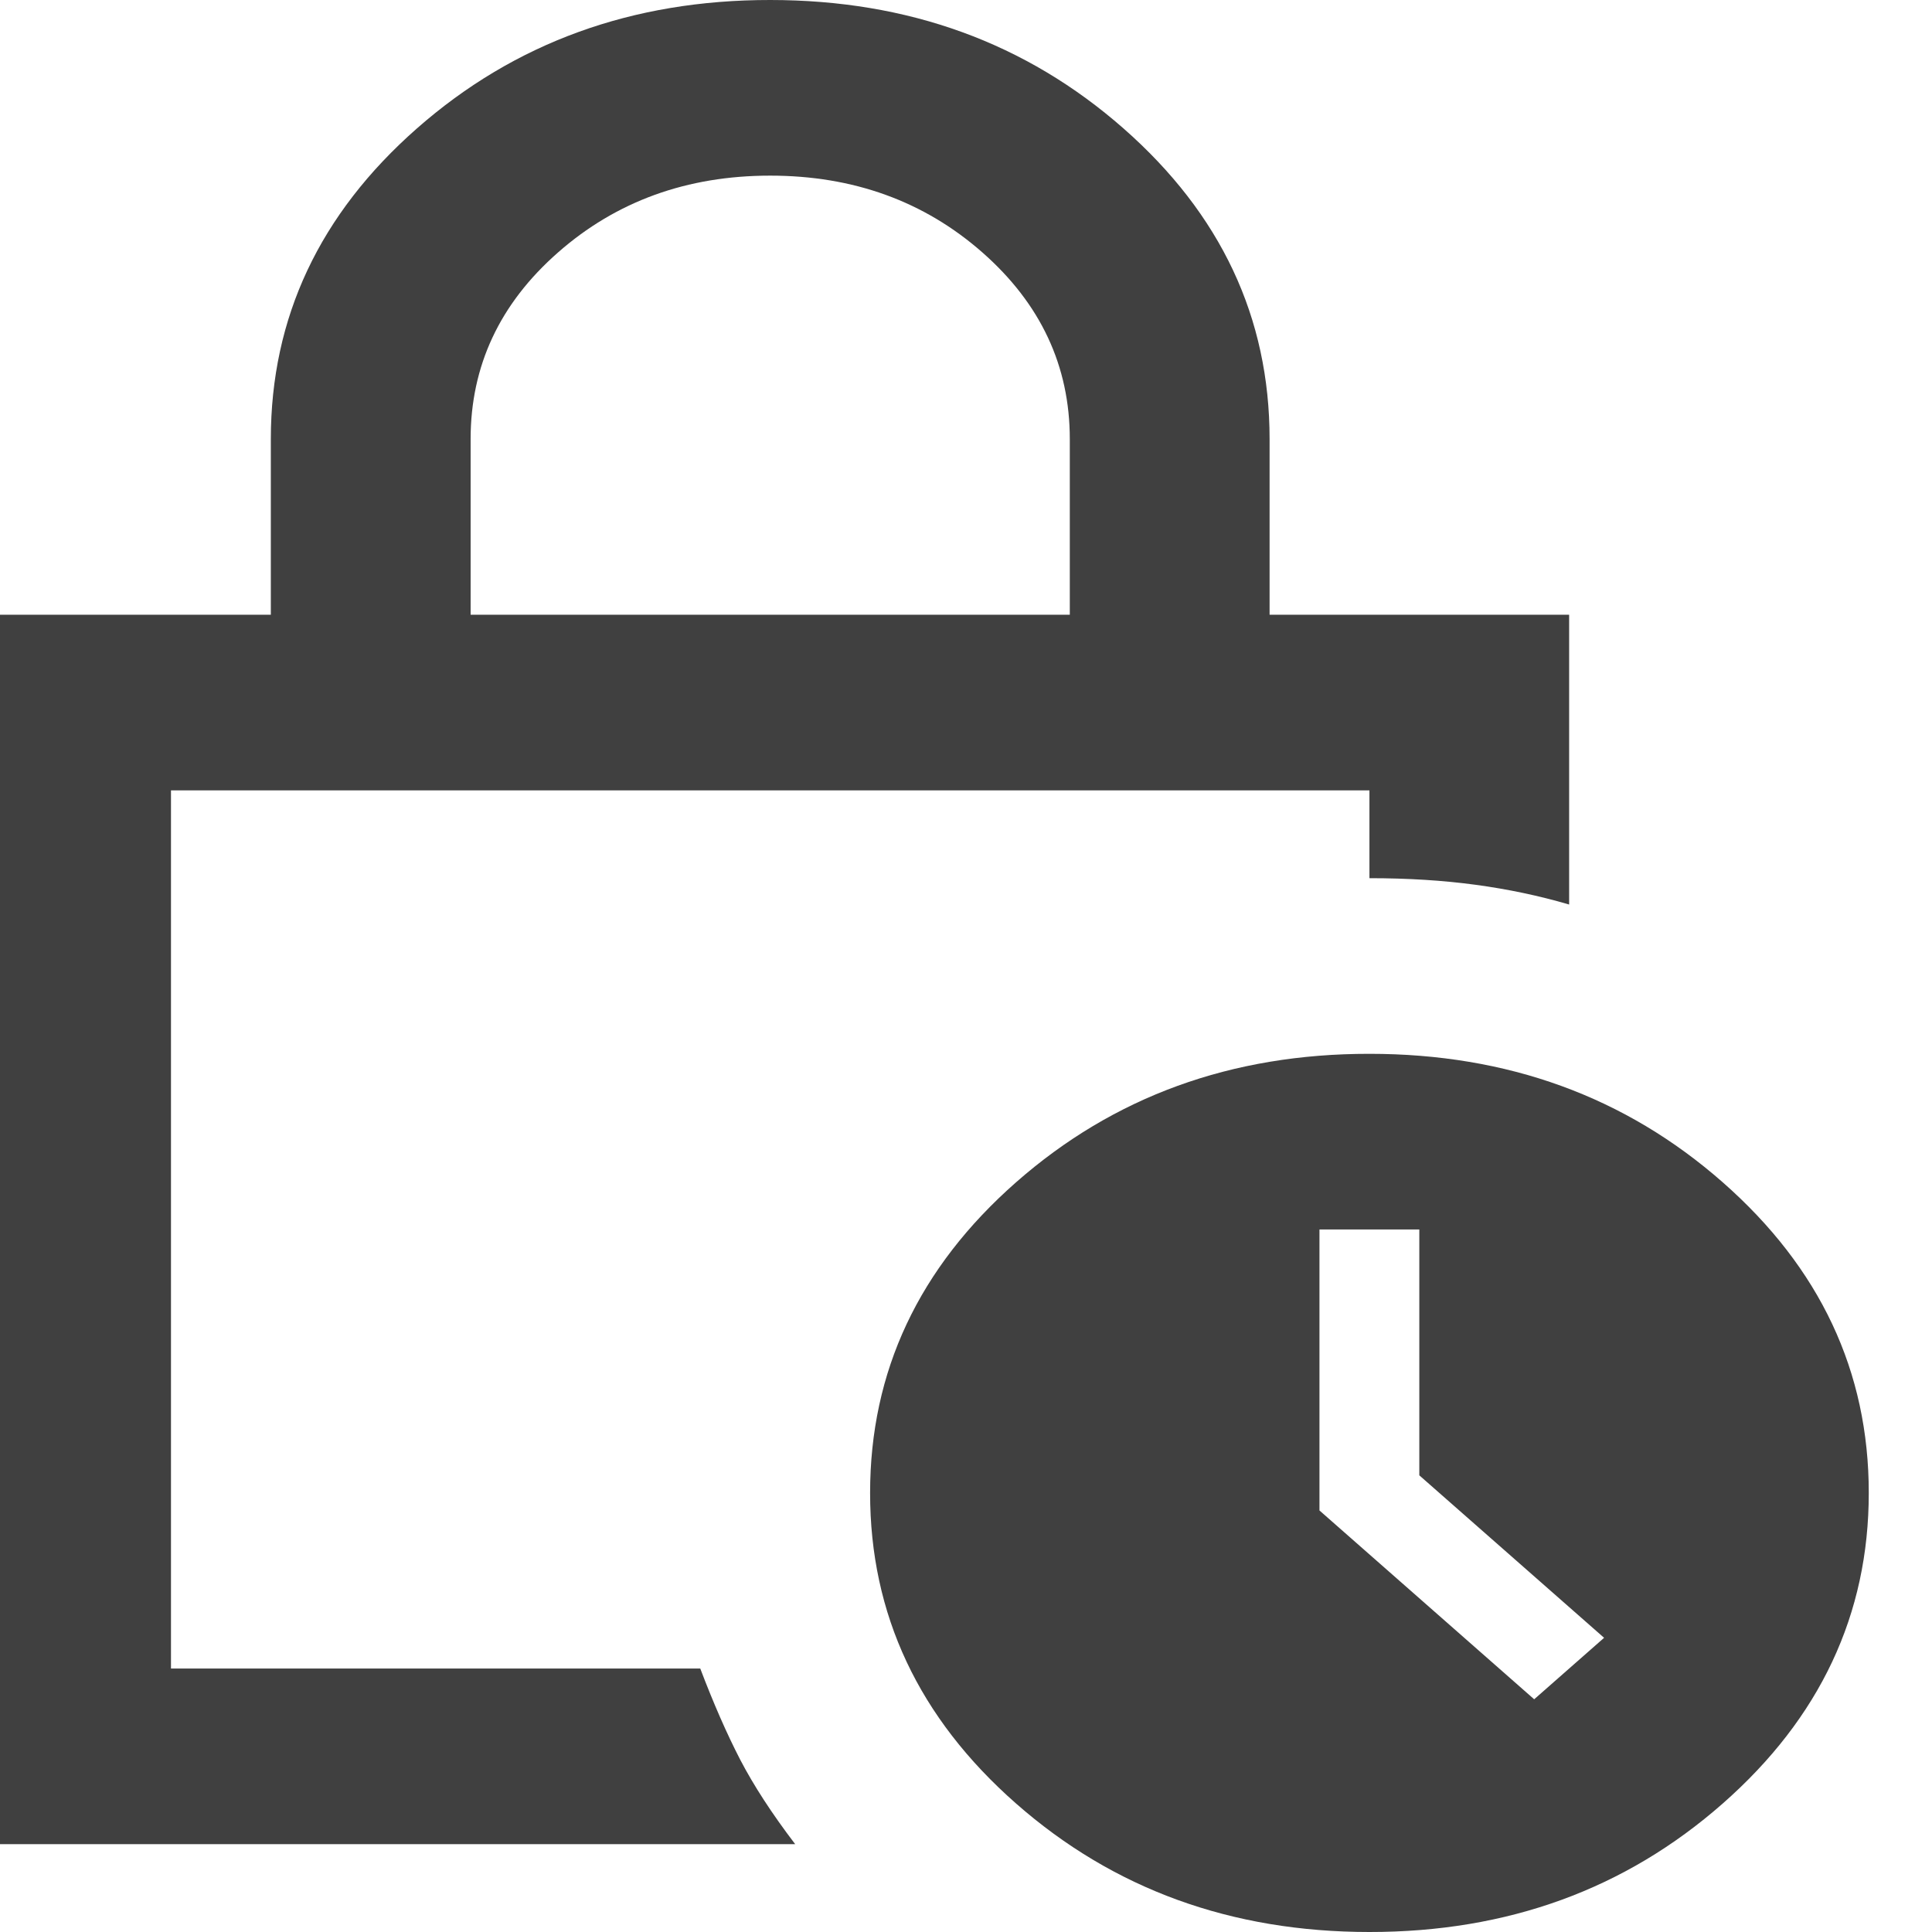 <svg width="22" height="22" viewBox="0 0 22 22" fill="none" xmlns="http://www.w3.org/2000/svg">
<path d="M5.359 7H12.182V5C12.182 4.167 11.85 3.458 11.187 2.875C10.524 2.292 9.718 2 8.77 2C7.823 2 7.017 2.292 6.354 2.875C5.69 3.458 5.359 4.167 5.359 5V7ZM-0.327 21V7H3.084V5C3.084 3.617 3.639 2.437 4.748 1.462C5.857 0.487 7.198 -0.001 8.77 6.8306e-07C10.344 6.8306e-07 11.685 0.488 12.794 1.463C13.903 2.438 14.457 3.617 14.457 5V7H17.868V10.3C17.527 10.2 17.171 10.125 16.801 10.075C16.431 10.025 16.029 10 15.594 10V9H1.947V19H7.974C8.126 19.4 8.278 19.746 8.429 20.038C8.581 20.33 8.789 20.651 9.055 21H-0.327ZM15.594 22C14.021 22 12.679 21.512 11.57 20.537C10.461 19.562 9.907 18.383 9.908 17C9.908 15.617 10.462 14.437 11.571 13.462C12.681 12.487 14.021 11.999 15.594 12C17.167 12 18.508 12.488 19.617 13.463C20.726 14.438 21.28 15.617 21.28 17C21.28 18.383 20.725 19.563 19.616 20.538C18.507 21.513 17.166 22.001 15.594 22ZM17.47 19.35L18.266 18.65L16.162 16.8V14H15.025V17.2L17.47 19.35Z" fill="#404040"/>
</svg>
